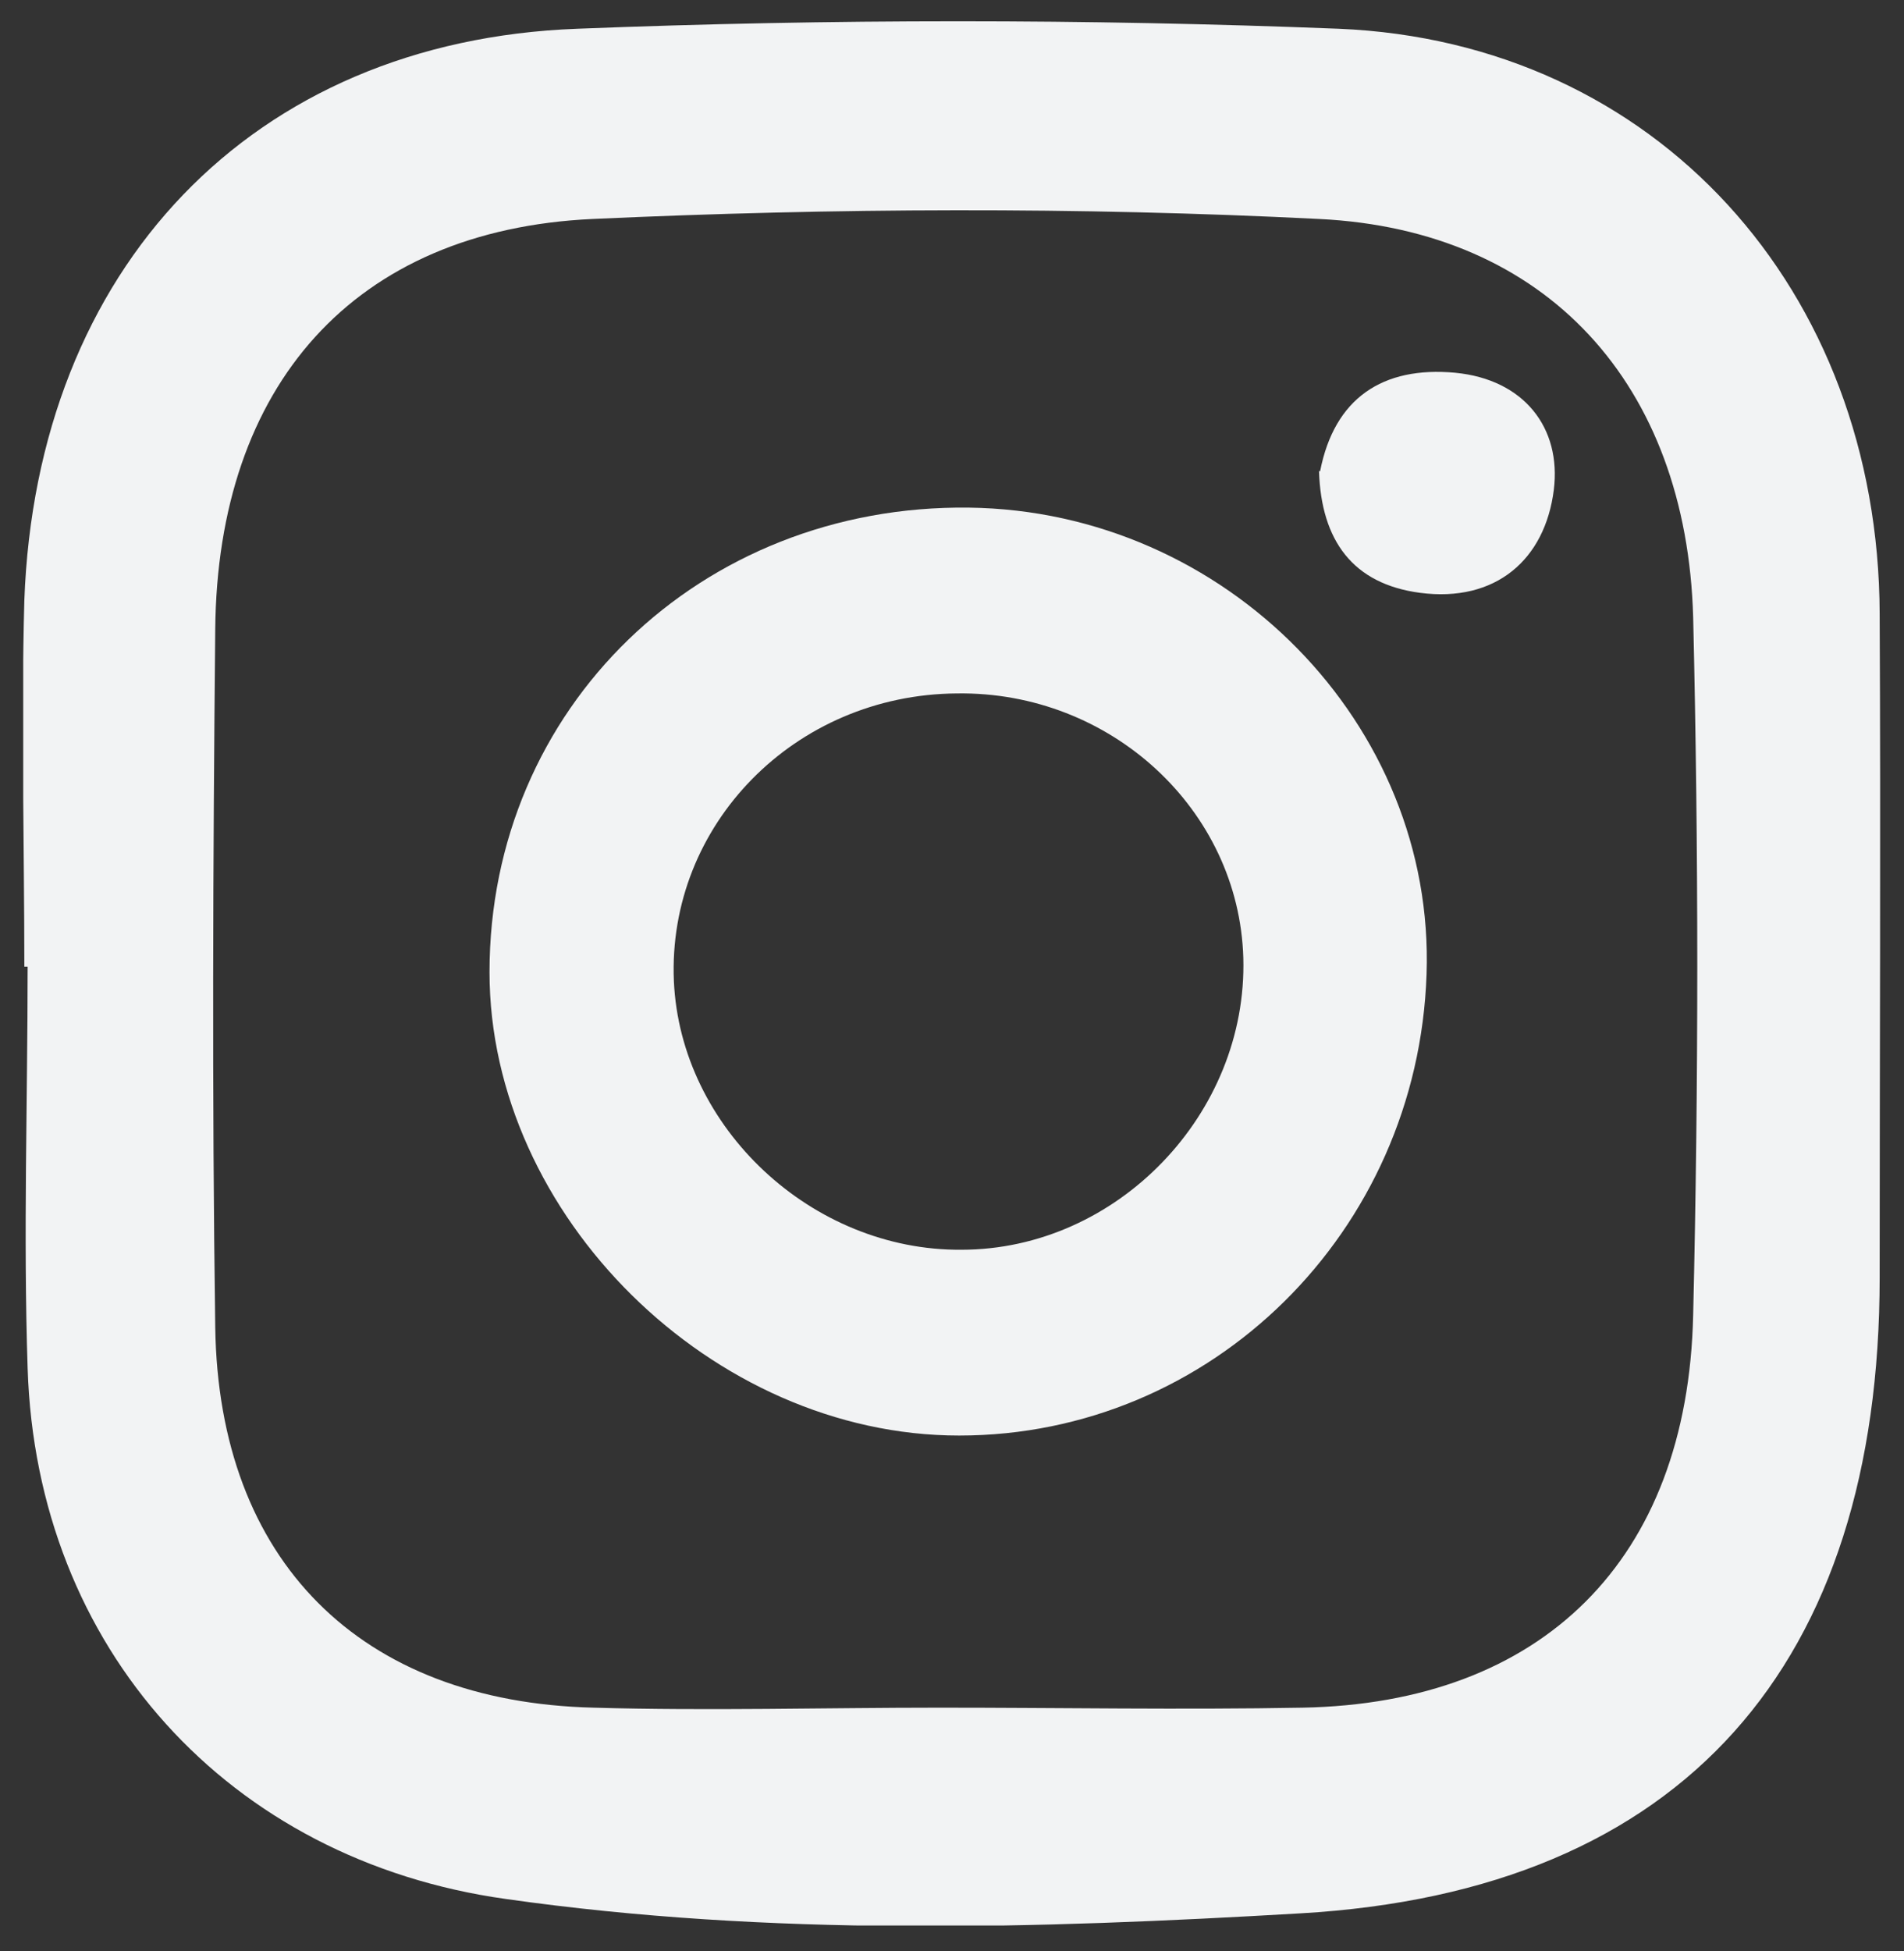 <svg width="41" height="42" viewBox="0 0 41 42" fill="none" xmlns="http://www.w3.org/2000/svg">
<rect x="0" y="0" width="41" height="42" fill="#333333" stroke="none"/>
<g clip-path="url(#clip0_83_394)">
<path d="M0.524 20.809C0.524 18.19 0.453 15.547 0.524 12.928C0.784 5.785 5.414 0.881 12.431 0.619C17.889 0.404 23.371 0.404 28.828 0.619C35.657 0.904 40.453 6.238 40.476 13.214C40.5 17.976 40.476 22.738 40.476 27.5C40.476 35.809 36.271 40.714 28.002 41.19C22.308 41.523 16.59 41.69 10.896 40.881C4.918 40.047 0.784 35.476 0.595 29.452C0.5 26.571 0.595 23.69 0.595 20.809H0.524ZM20.228 36.762C22.827 36.762 25.45 36.809 28.049 36.762C33.199 36.666 36.342 33.595 36.46 28.309C36.578 23.309 36.578 18.285 36.46 13.285C36.318 8.285 33.318 4.952 28.403 4.714C23.205 4.452 17.96 4.476 12.762 4.714C7.612 4.952 4.682 8.309 4.635 13.547C4.587 18.547 4.564 23.547 4.635 28.571C4.706 33.595 7.753 36.642 12.786 36.762C15.267 36.833 17.748 36.762 20.228 36.762Z" fill="#F2F3F4"/>
<path d="M20.866 10.928C26.395 10.999 30.908 15.595 30.719 20.976C30.53 26.523 26.088 30.904 20.654 30.904C15.338 30.904 10.541 26.166 10.541 20.928C10.541 15.238 15.078 10.857 20.866 10.928ZM26.773 20.619C26.678 17.428 23.914 14.88 20.607 14.928C17.11 14.952 14.369 17.761 14.511 21.119C14.652 24.285 17.488 26.928 20.701 26.904C24.056 26.904 26.868 23.976 26.773 20.619Z" fill="#F2F3F4"/>
<path d="M28.427 10.143C28.734 8.571 29.774 7.881 31.333 8.024C32.822 8.167 33.625 9.214 33.459 10.547C33.27 12.047 32.207 12.976 30.577 12.762C29.136 12.571 28.451 11.643 28.403 10.143H28.427Z" fill="#F2F3F4"/>
</g>
<defs>
<clipPath id="clip0_83_394">
<rect width="40" height="41" fill="white" transform="translate(0.5 0.452)"/>
</clipPath>
</defs>
</svg>
